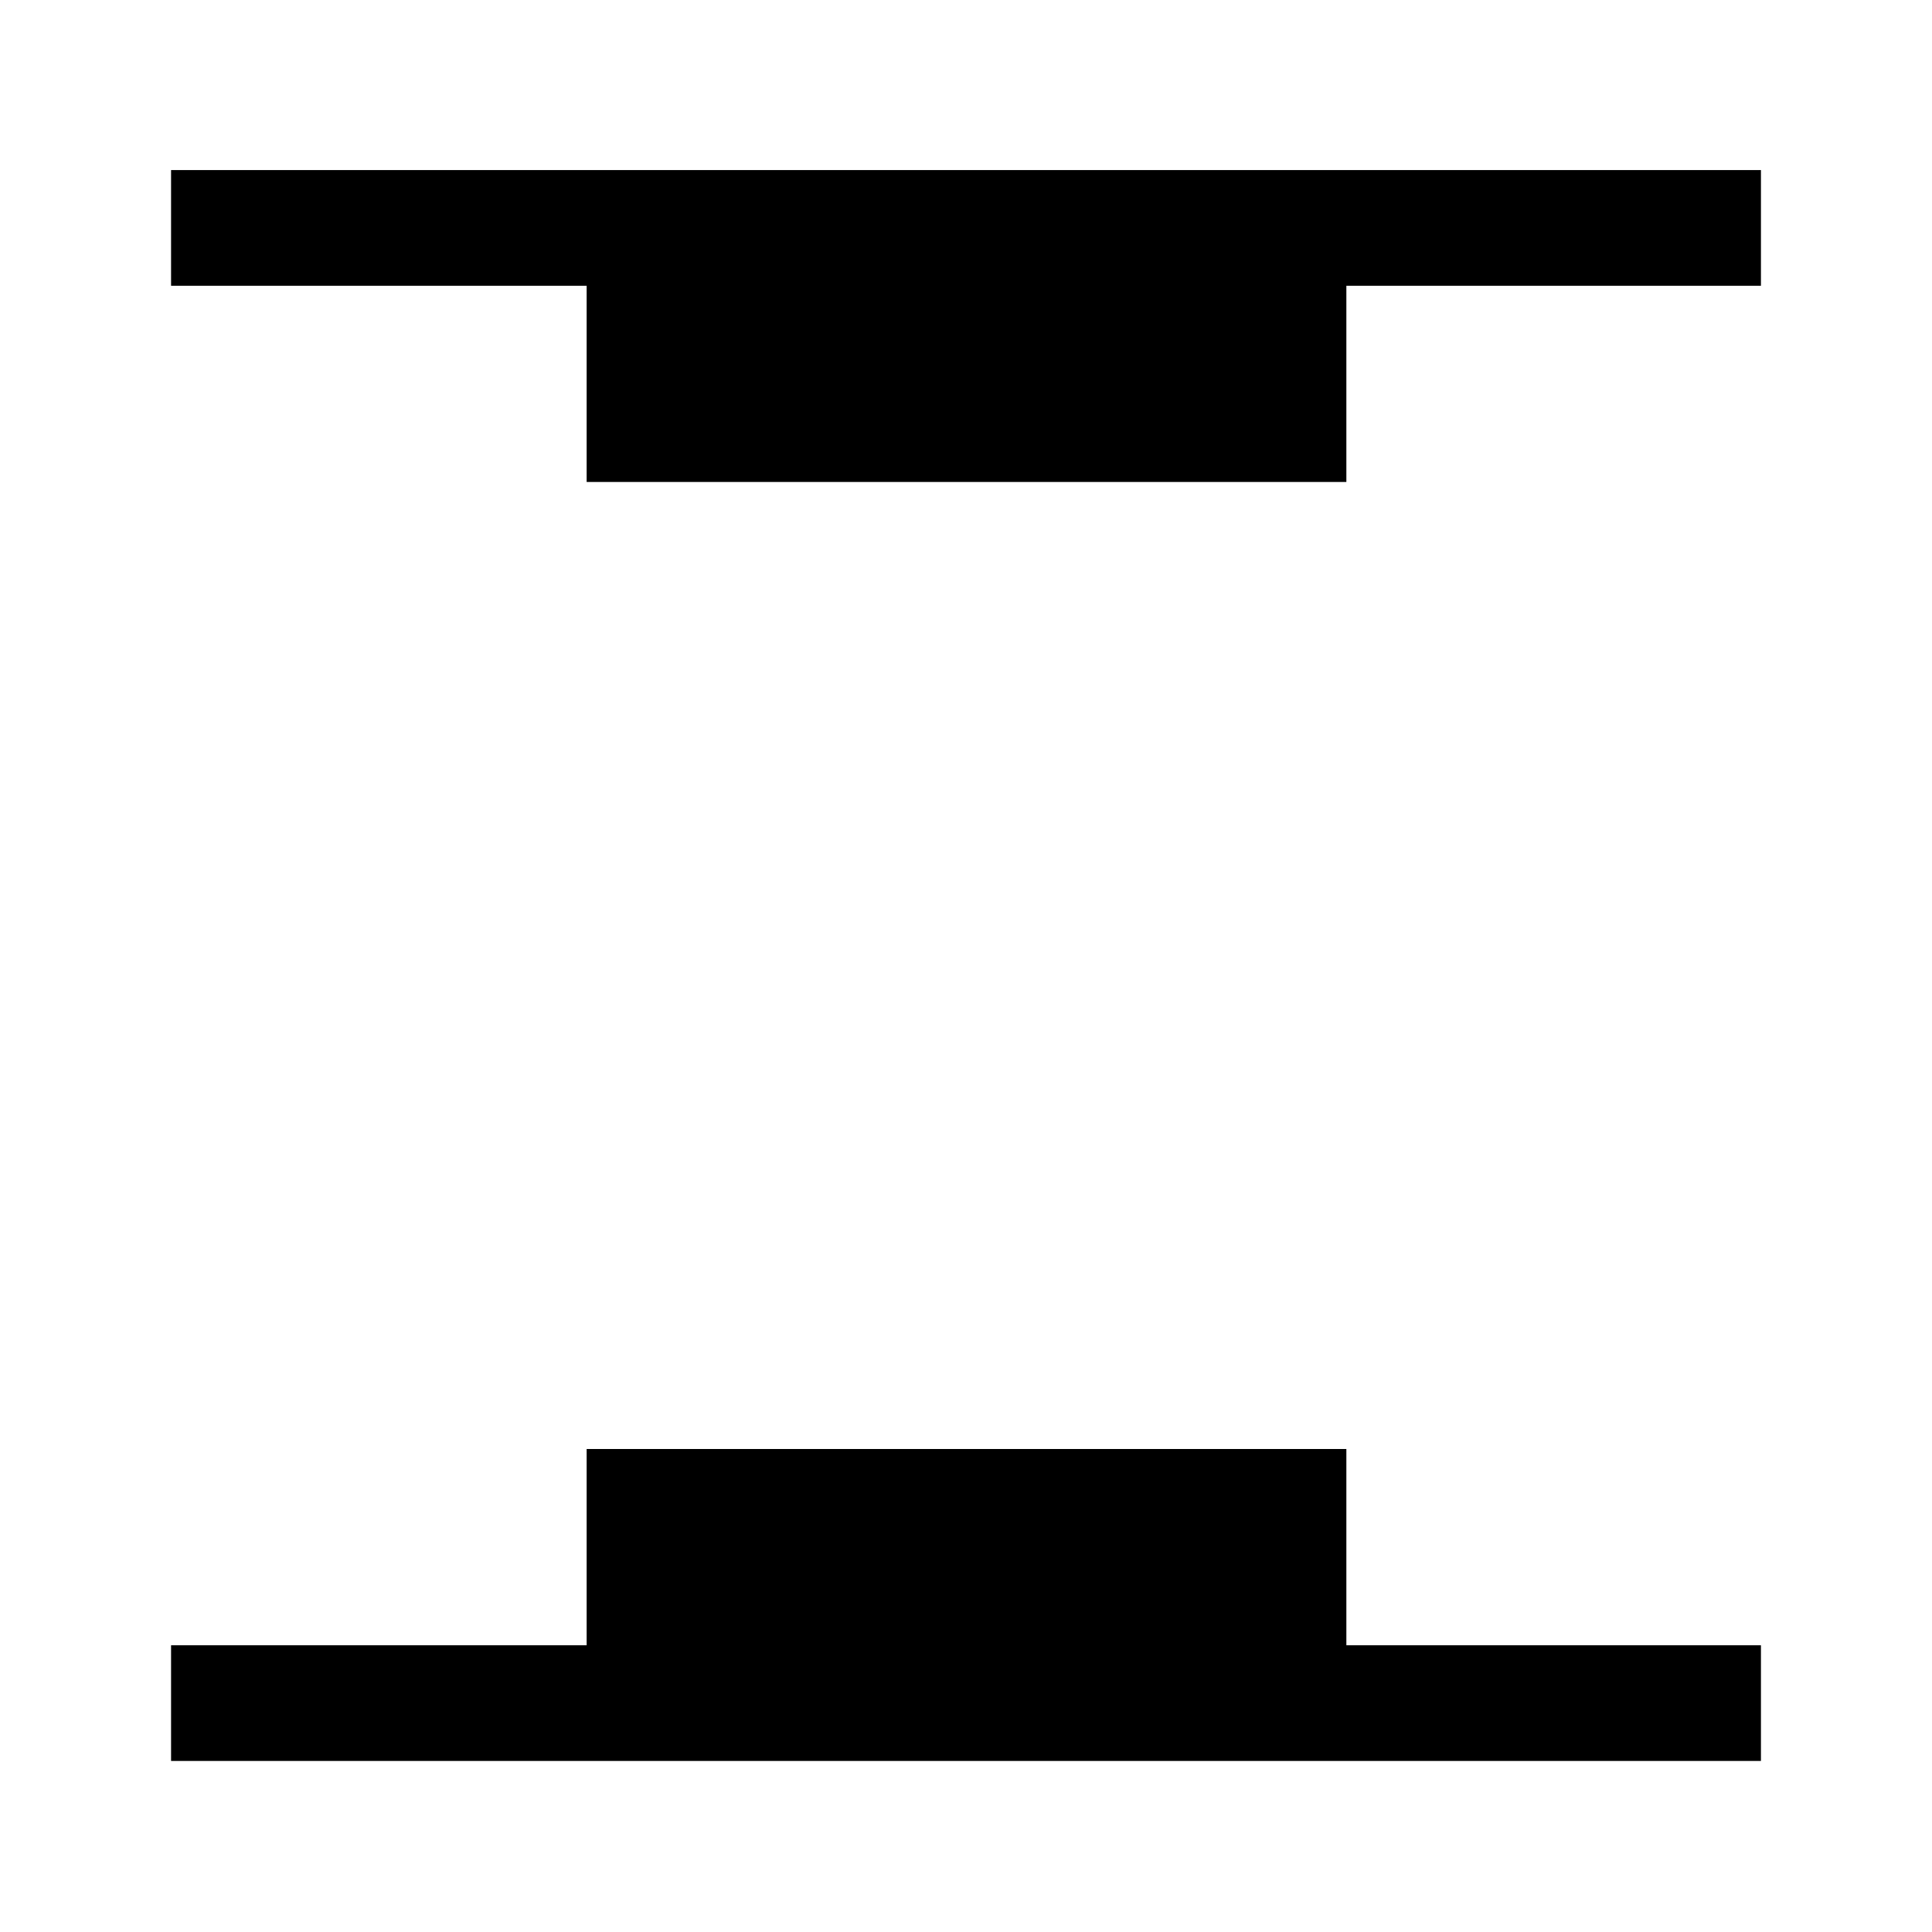 <svg xmlns="http://www.w3.org/2000/svg" height="48" viewBox="0 -960 960 960" width="48"><path d="M291.5-720.5V-818H85v-57.5h790v57.5H669v97.5H291.5ZM85-85v-57.5h206.5V-240H669v97.5h206V-85H85Z"/></svg>